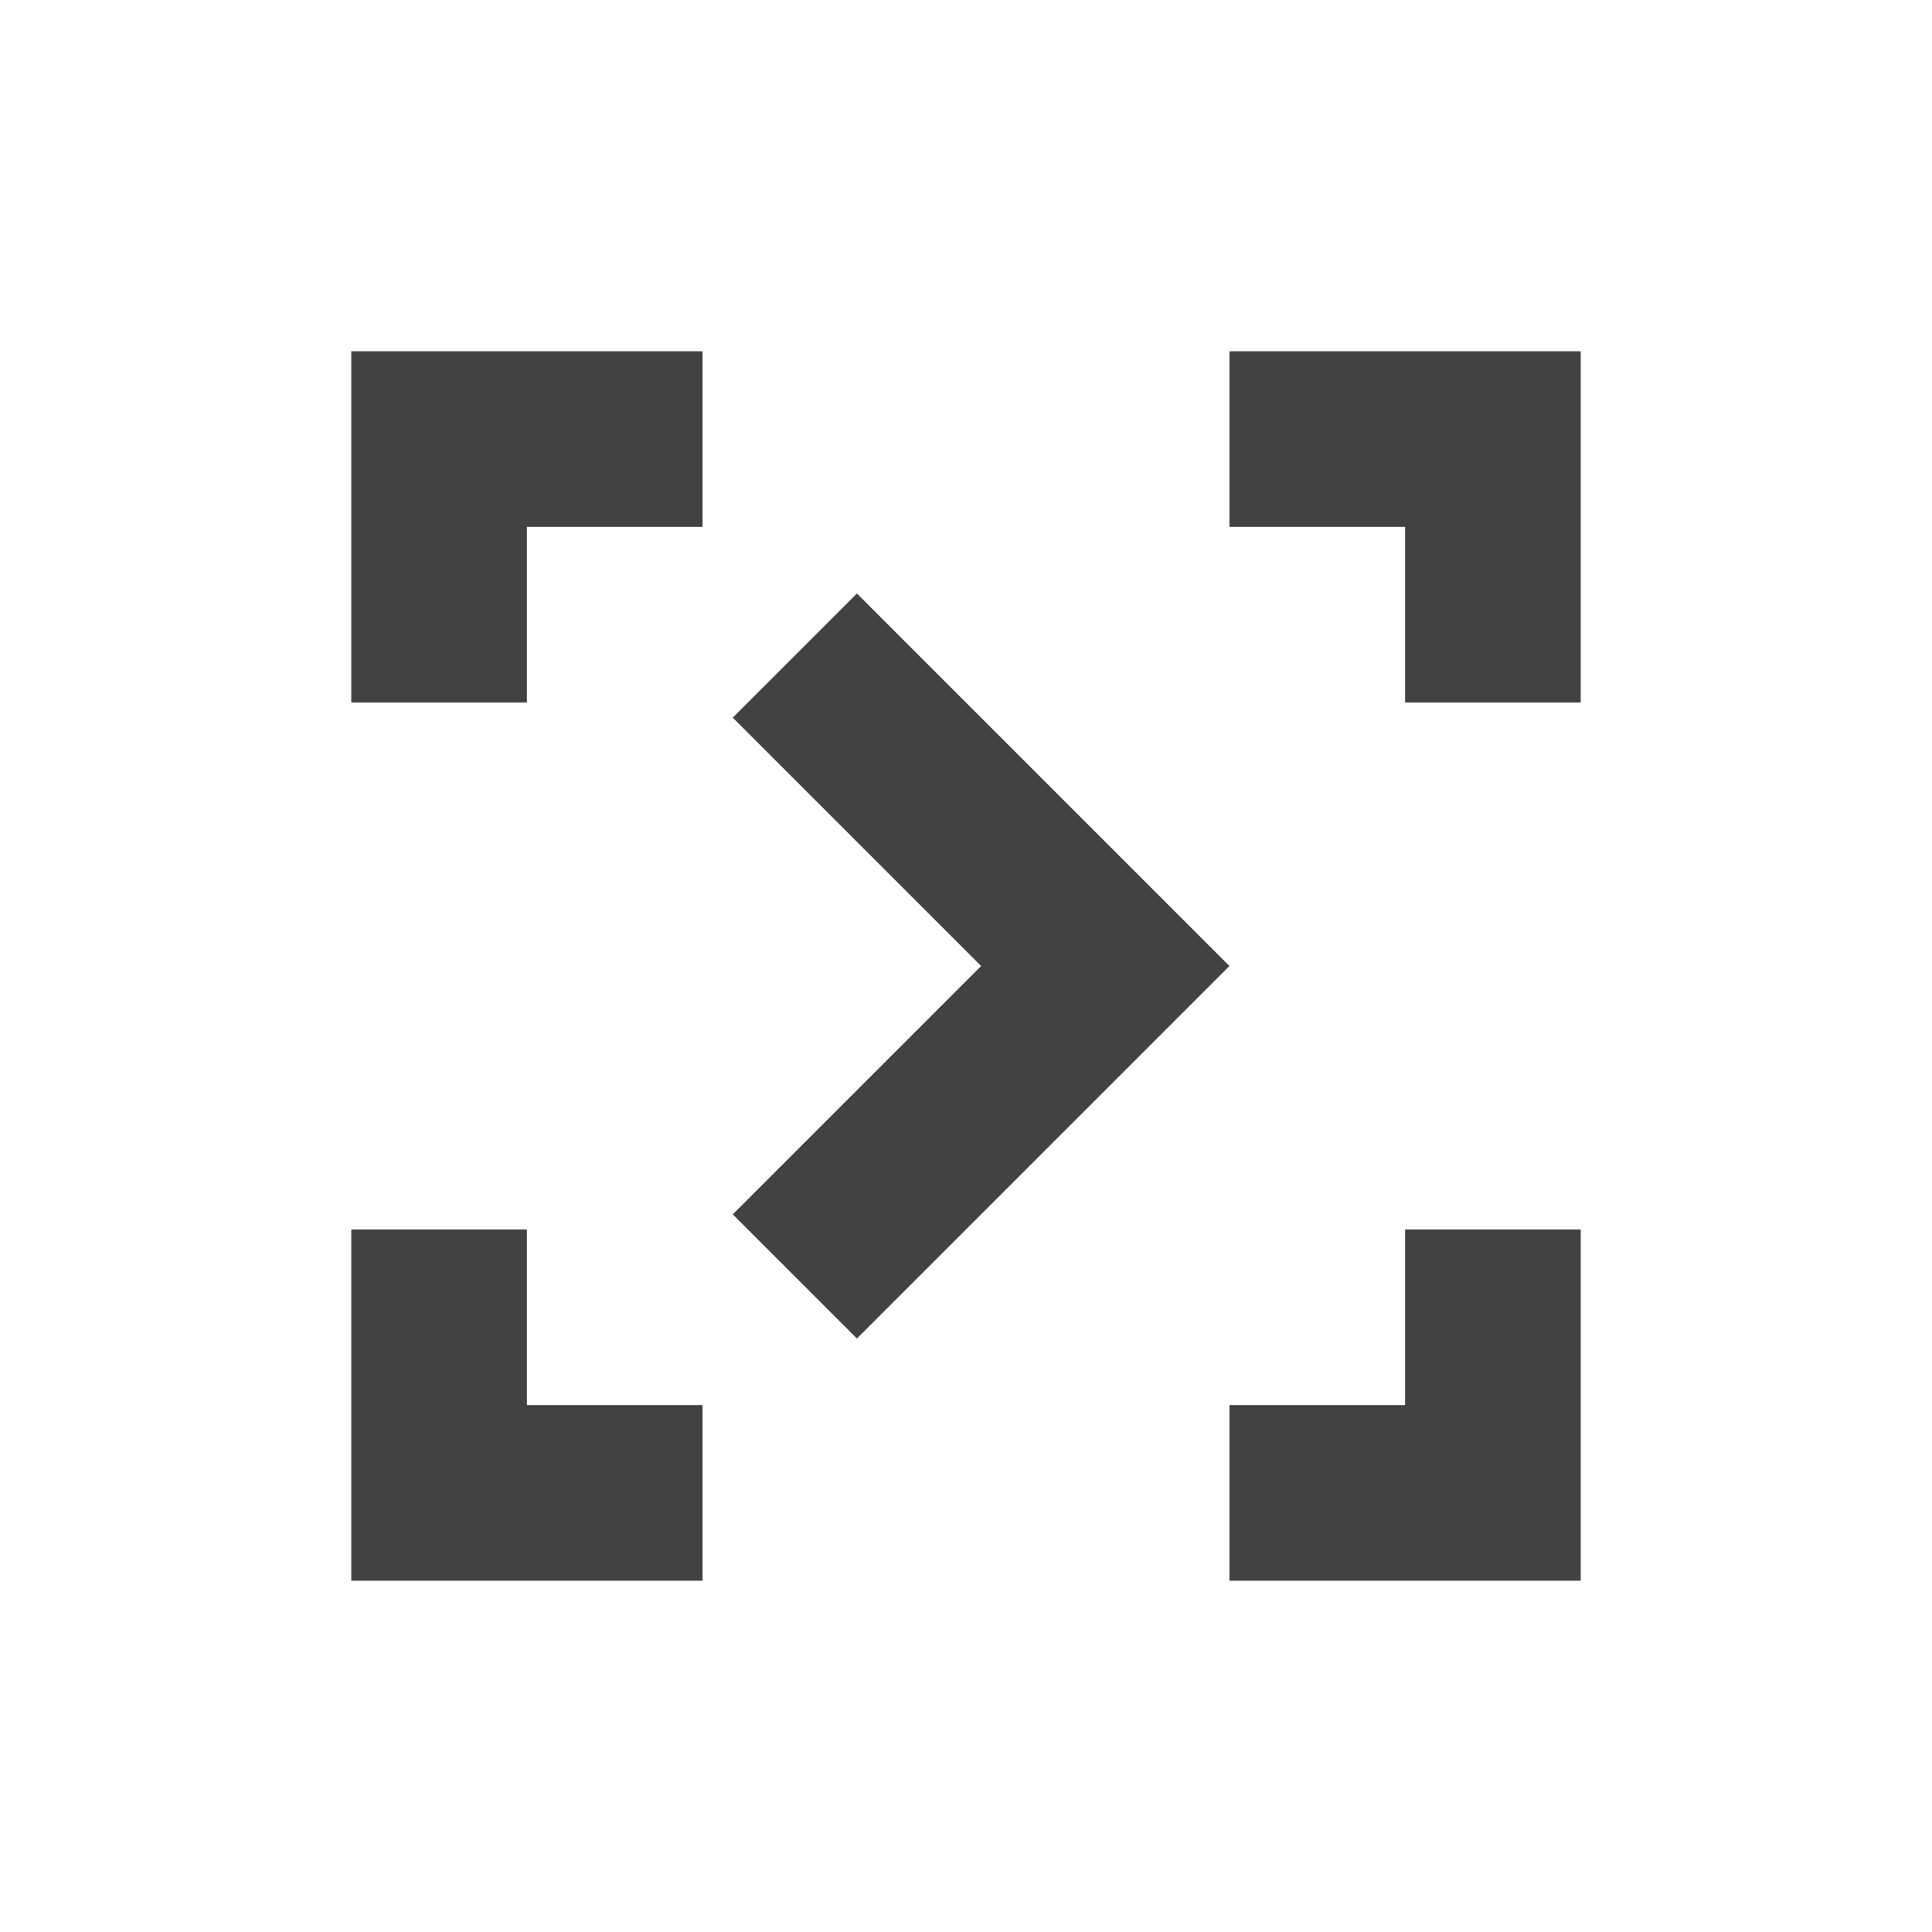 <?xml version="1.0" encoding="UTF-8"?>
<svg xmlns="http://www.w3.org/2000/svg" xmlns:xlink="http://www.w3.org/1999/xlink" width="22px" height="22px" viewBox="0 0 22 22" version="1.1">
<g id="surface1">
<defs>
  <style id="current-color-scheme" type="text/css">
   .ColorScheme-Text { color:#424242; } .ColorScheme-Highlight { color:#eeeeee; }
  </style>
 </defs>
<path style="fill:currentColor" class="ColorScheme-Text" d="M 18 4 L 18 8 L 16 8 L 16 6 L 14 6 L 14 4 Z M 8 4 L 8 6 L 6 6 L 6 8 L 4 8 L 4 4 Z M 9.758 6.758 L 14 11 L 9.758 15.242 L 8.344 13.828 L 11.172 11 L 8.344 8.172 Z M 18 14 L 18 18 L 14 18 L 14 16 L 16 16 L 16 14 Z M 6 14 L 6 16 L 8 16 L 8 18 L 4 18 L 4 14 Z M 6 14 "/>
</g>
</svg>
